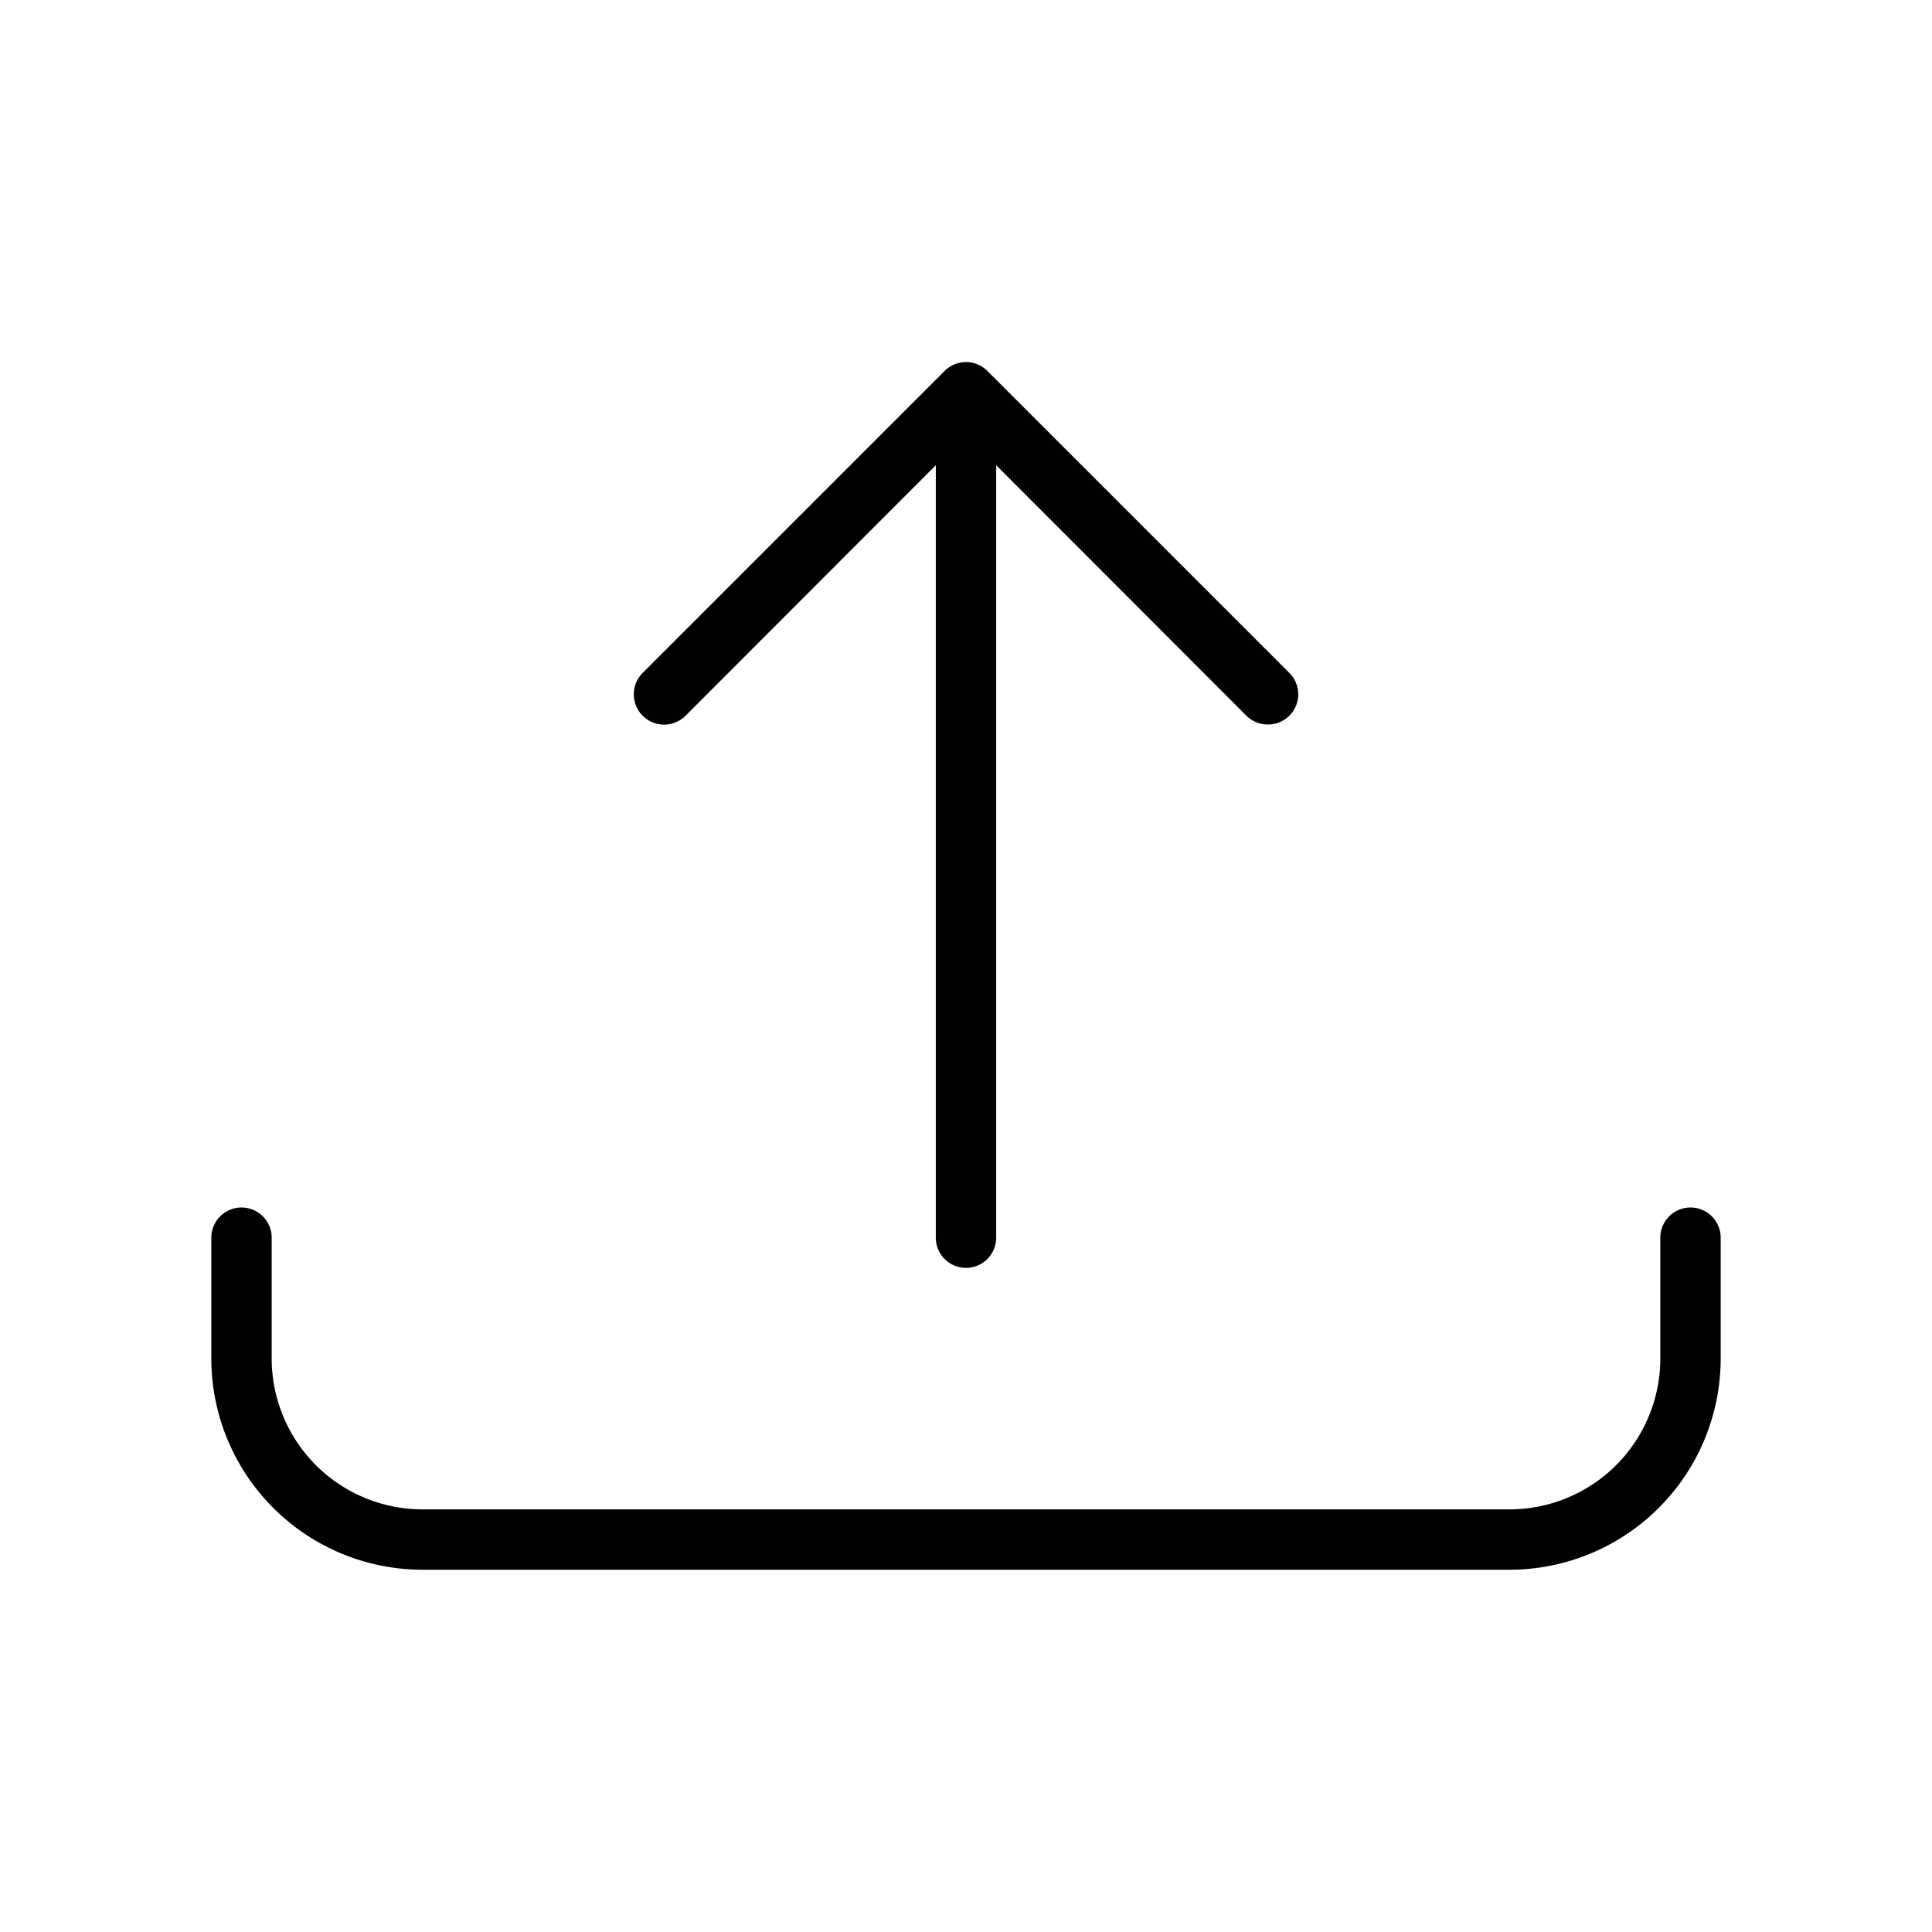 <?xml version="1.0" ?><svg data-name="Design Convert" id="Design_Convert" viewBox="0 0 64 64" xmlns="http://www.w3.org/2000/svg"><defs><style>.cls-1{fill:#010101;}</style></defs><title/><path class="cls-1" d="M50,52H14a7,7,0,0,1-7-7V41a1,1,0,0,1,2,0v4a5,5,0,0,0,5,5H50a5,5,0,0,0,5-5V41a1,1,0,0,1,2,0v4A7,7,0,0,1,50,52Z"/><path class="cls-1" d="M32,42a1,1,0,0,1-1-1V14a1,1,0,0,1,2,0V41A1,1,0,0,1,32,42Z"/><path class="cls-1" d="M42,24a1,1,0,0,1-.71-.29L32,14.41l-9.29,9.3a1,1,0,0,1-1.42-1.42l10-10a1,1,0,0,1,1.42,0l10,10a1,1,0,0,1,0,1.42A1,1,0,0,1,42,24Z"/></svg>